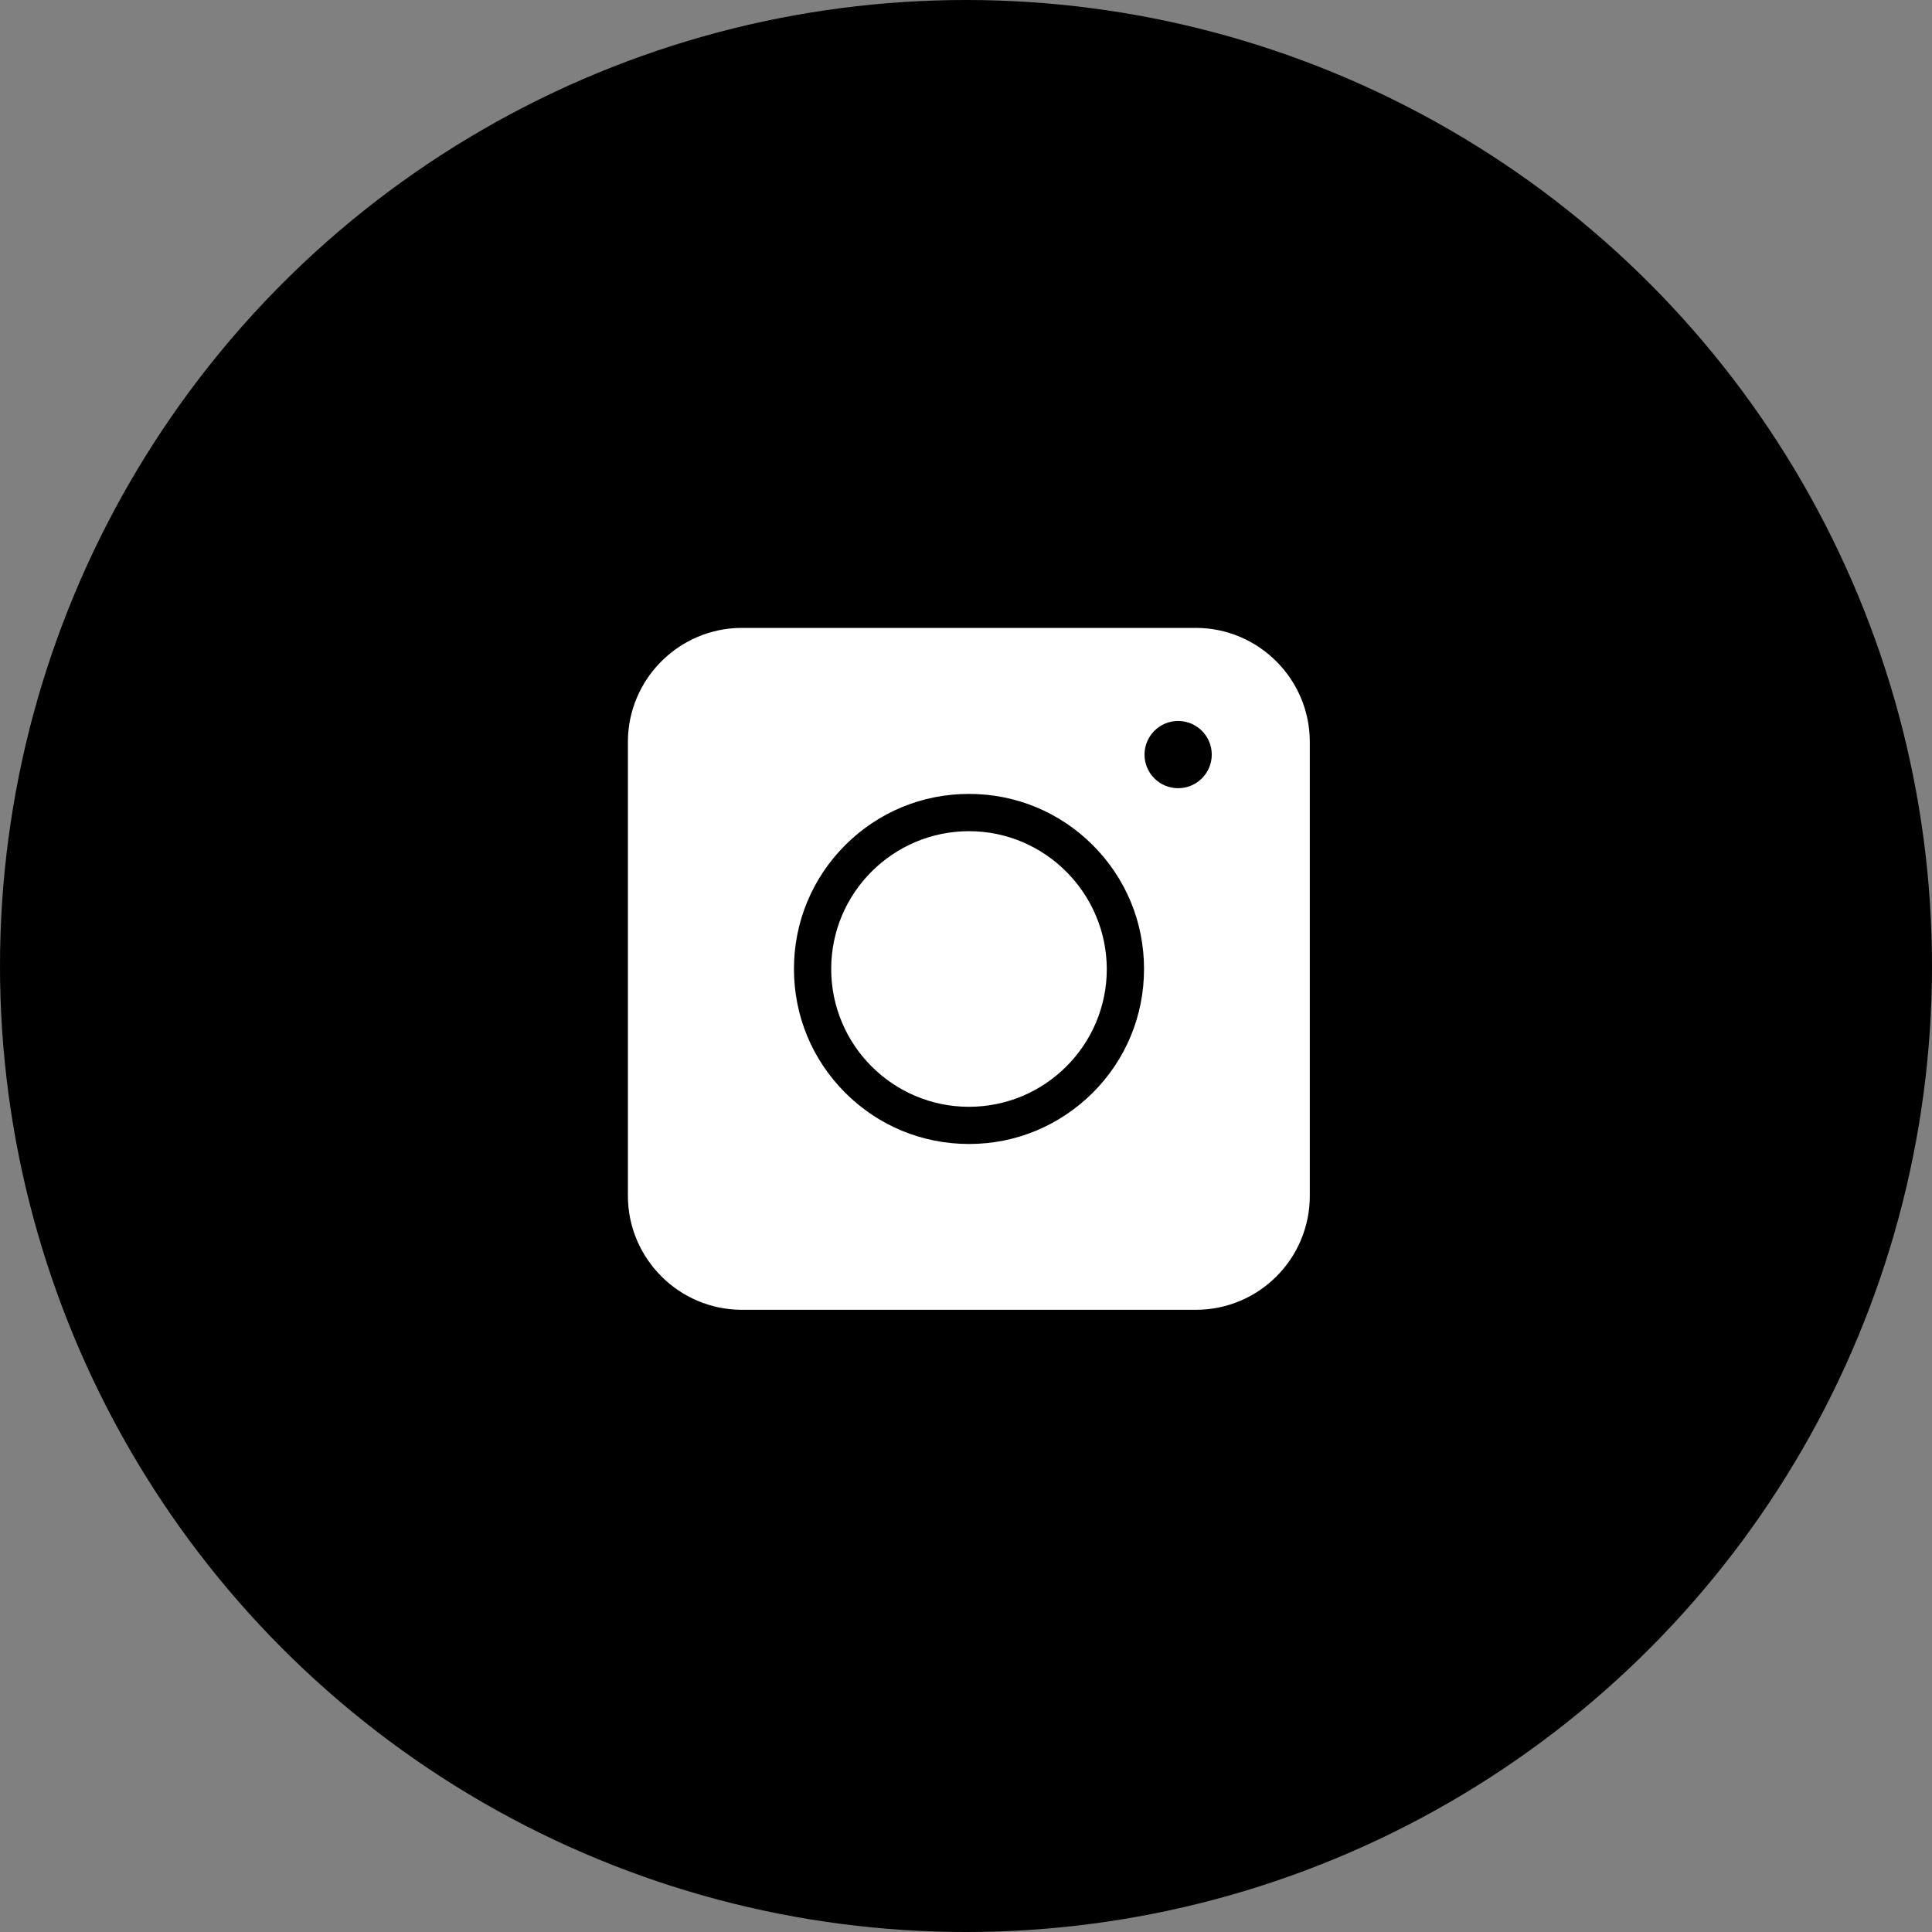 <svg fill="none" height="40" viewBox="0 0 40 40" width="40" xmlns="http://www.w3.org/2000/svg"><rect x="0" y="0" width="40" height="40" fill="#808080" stroke="none"/><circle cx="20" cy="20" fill="#000" r="20"/><path d="m24.758 27.118h-9.398c-1.299 0-2.36-1.061-2.36-2.36v-9.398c0-1.299 1.061-2.36 2.36-2.36h9.398c1.299 0 2.36 1.061 2.36 2.36v9.398c0 1.304-1.055 2.36-2.36 2.36z" fill="#fff"/><g fill="#000"><path d="m20.062 23.685c-.968 0-1.879-.377-2.563-1.061-.684-.684-1.061-1.594-1.061-2.563 0-.968.377-1.879 1.061-2.563s1.594-1.061 2.563-1.061c.968 0 1.879.377 2.563 1.061.684.684 1.061 1.594 1.061 2.563 0 .968-.377 1.879-1.061 2.563-.69.684-1.594 1.061-2.563 1.061zm0-6.476c-1.571 0-2.853 1.276-2.853 2.853 0 1.571 1.276 2.853 2.853 2.853 1.571 0 2.853-1.276 2.853-2.853-.006-1.571-1.281-2.853-2.853-2.853z"/><path d="m24.392 16.319c.384 0 .696-.311.696-.696 0-.384-.311-.696-.696-.696-.384 0-.696.311-.696.696 0 .384.311.696.696.696z"/></g></svg>